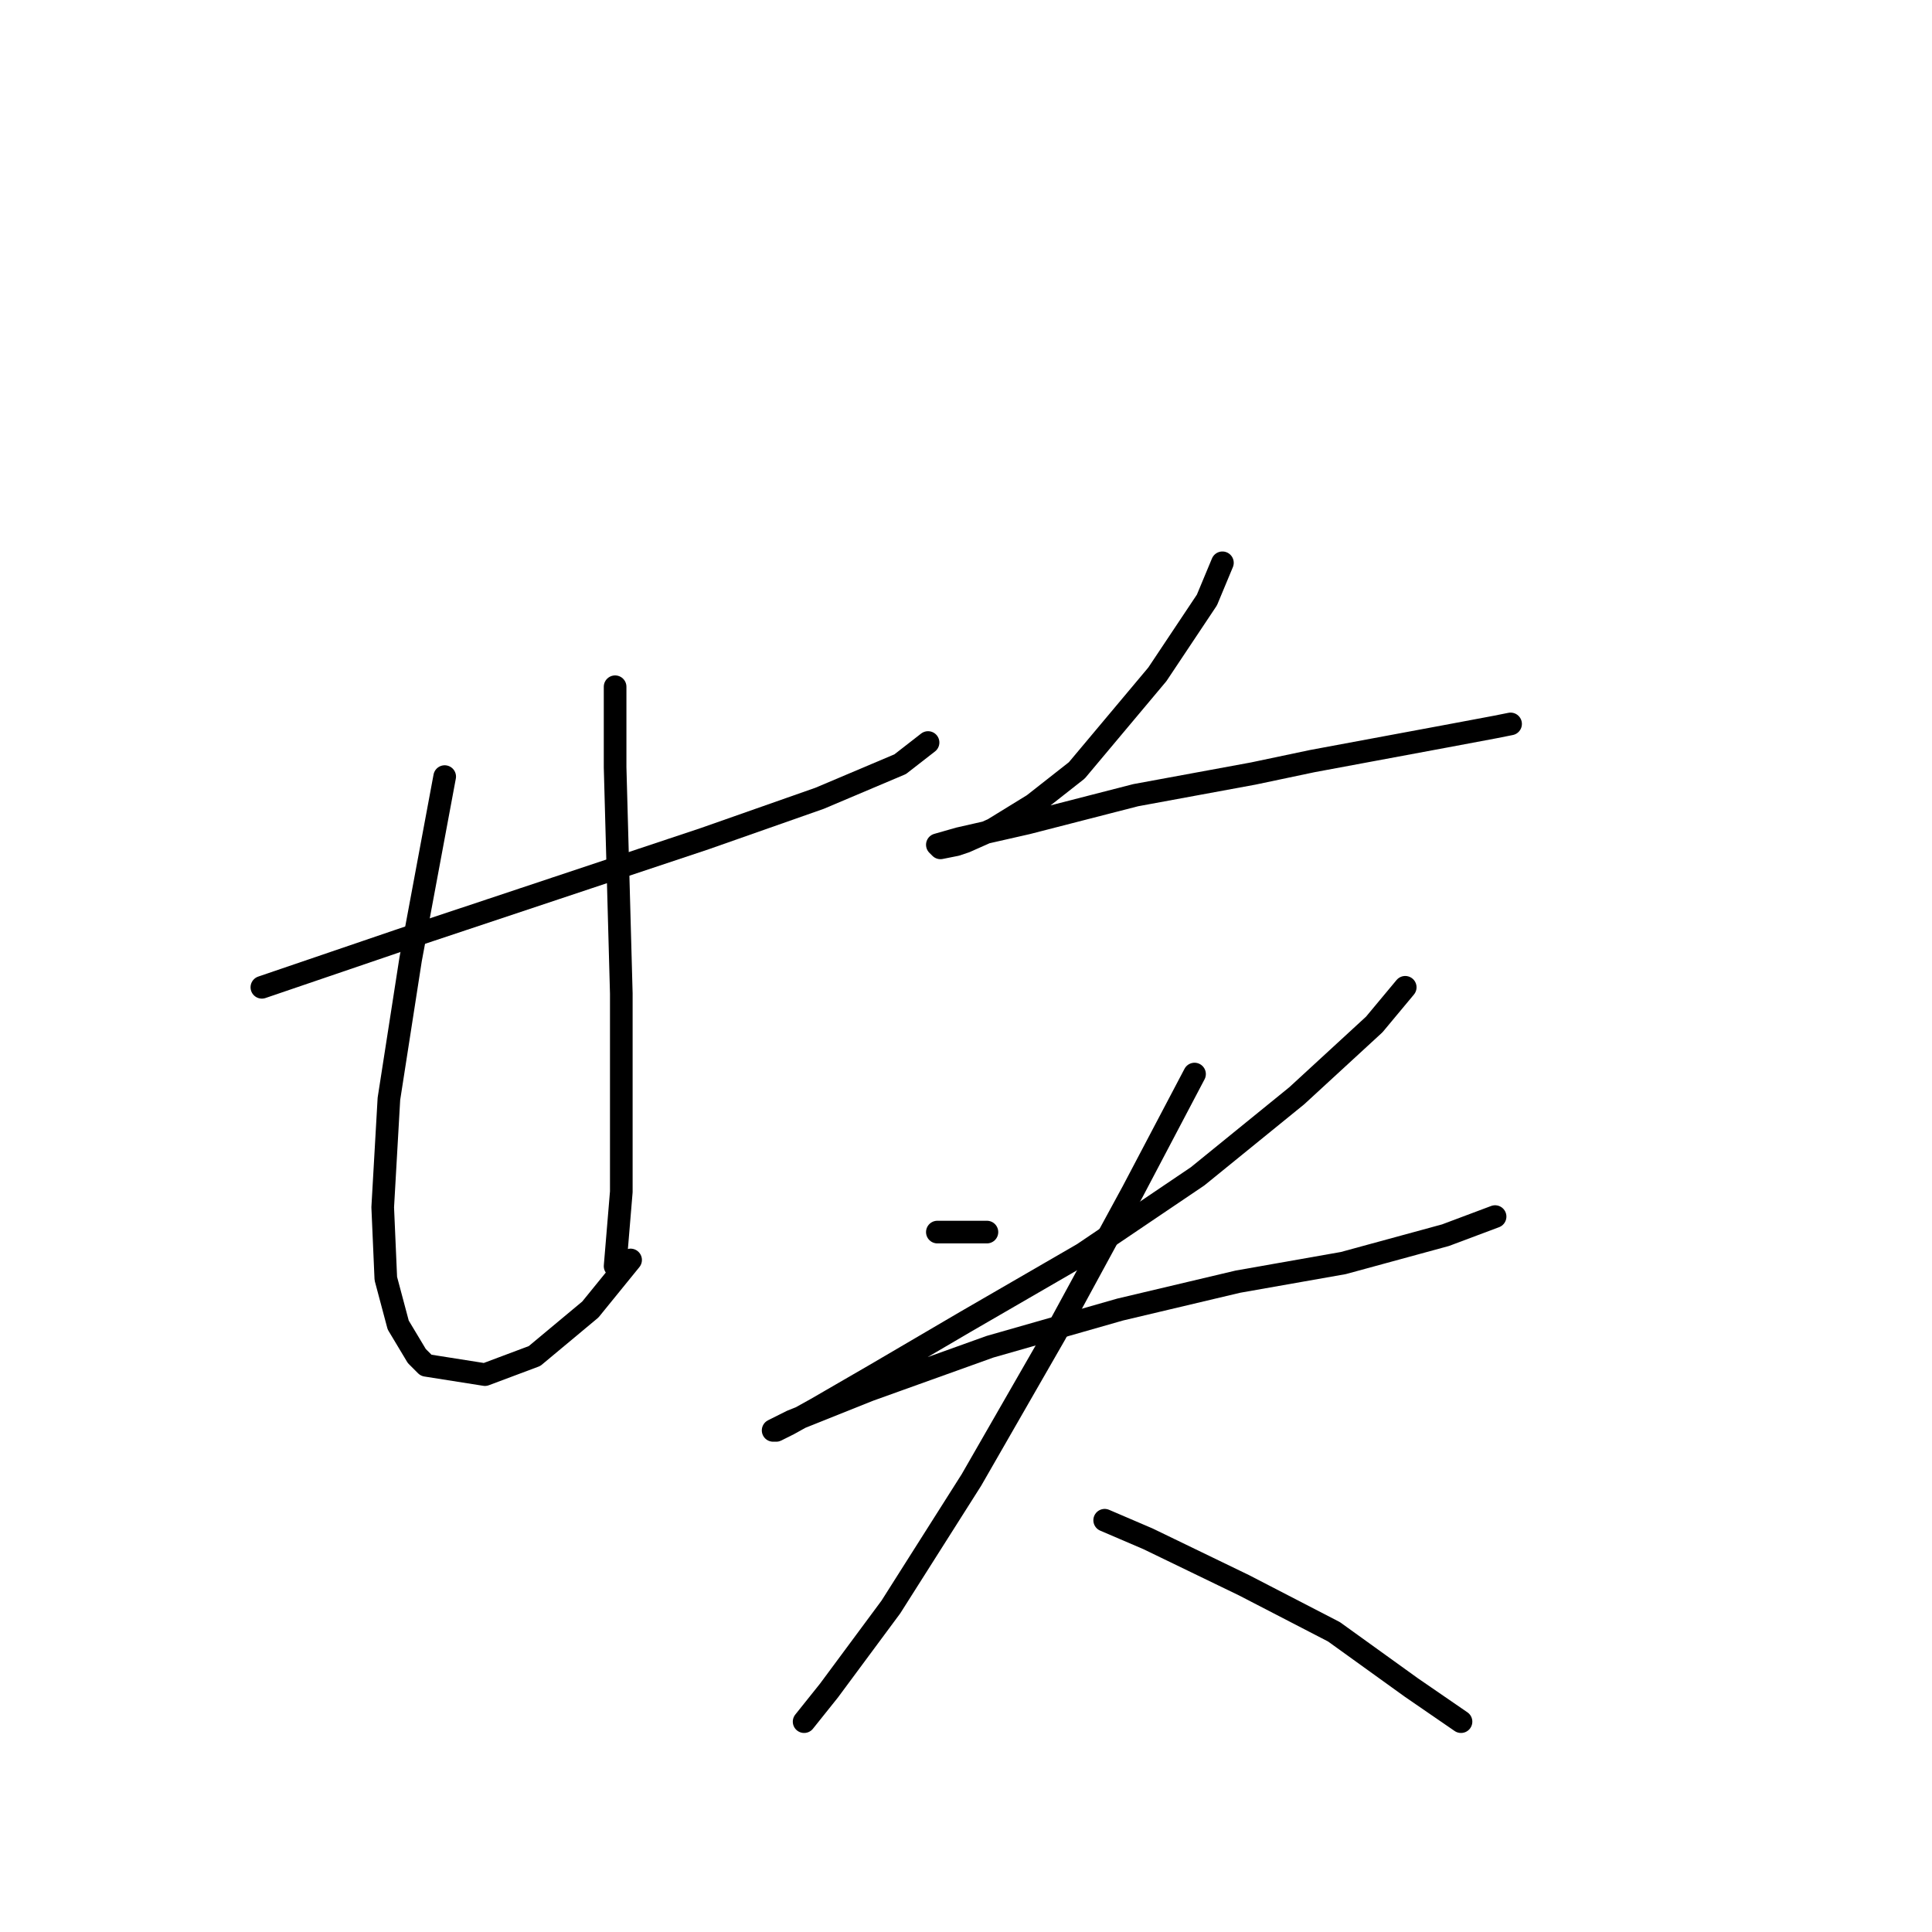<?xml version="1.0" standalone="no"?>
    <svg width="256" height="256" xmlns="http://www.w3.org/2000/svg" version="1.1">
    <polyline stroke="black" stroke-width="3" stroke-linecap="round" fill="transparent" stroke-linejoin="round" points="34.7 130.822 52.765 124.663 73.704 117.684 93.411 111.115 108.602 105.777 119.277 101.261 122.972 98.387 122.972 98.387 " />
        <polyline stroke="black" stroke-width="3" stroke-linecap="round" fill="transparent" stroke-linejoin="round" points="58.923 102.903 54.407 127.127 51.533 145.603 50.712 159.973 51.123 169.416 52.765 175.574 55.228 179.68 56.46 180.912 64.261 182.143 70.83 179.68 78.22 173.521 83.558 166.952 83.558 166.952 " />
        <polyline stroke="black" stroke-width="3" stroke-linecap="round" fill="transparent" stroke-linejoin="round" points="81.505 90.997 81.505 101.672 82.326 131.643 82.326 146.424 82.326 157.92 81.505 167.773 81.505 167.773 " />
        <polyline stroke="black" stroke-width="3" stroke-linecap="round" fill="transparent" stroke-linejoin="round" points="161.977 74.574 159.924 79.501 153.355 89.354 142.68 102.082 136.932 106.598 131.594 109.883 127.899 111.525 126.668 111.936 124.615 112.346 124.204 111.936 127.078 111.115 136.111 109.062 150.481 105.367 166.082 102.493 173.883 100.85 191.538 97.566 198.107 96.334 200.16 95.924 200.16 95.924 " />
        <polyline stroke="black" stroke-width="3" stroke-linecap="round" fill="transparent" stroke-linejoin="round" points="124.204 163.257 130.773 163.257 130.773 163.257 " />
        <polyline stroke="black" stroke-width="3" stroke-linecap="round" fill="transparent" stroke-linejoin="round" points="186.2 130.822 182.095 135.749 171.83 145.192 158.692 155.867 143.501 166.131 127.899 175.164 115.993 182.143 108.192 186.66 104.497 188.713 102.854 189.534 102.444 189.534 104.907 188.302 115.172 184.196 131.184 178.448 148.428 173.521 164.03 169.826 177.989 167.363 191.538 163.668 198.107 161.204 198.107 161.204 " />
        <polyline stroke="black" stroke-width="3" stroke-linecap="round" fill="transparent" stroke-linejoin="round" points="158.282 142.318 150.07 157.92 139.806 176.806 128.72 196.103 118.046 212.936 109.834 224.022 106.55 228.127 106.55 228.127 " />
        <polyline stroke="black" stroke-width="3" stroke-linecap="round" fill="transparent" stroke-linejoin="round" points="146.375 201.44 152.123 203.904 164.851 210.062 176.757 216.221 187.022 223.611 193.591 228.127 193.591 228.127 " />
        </svg>